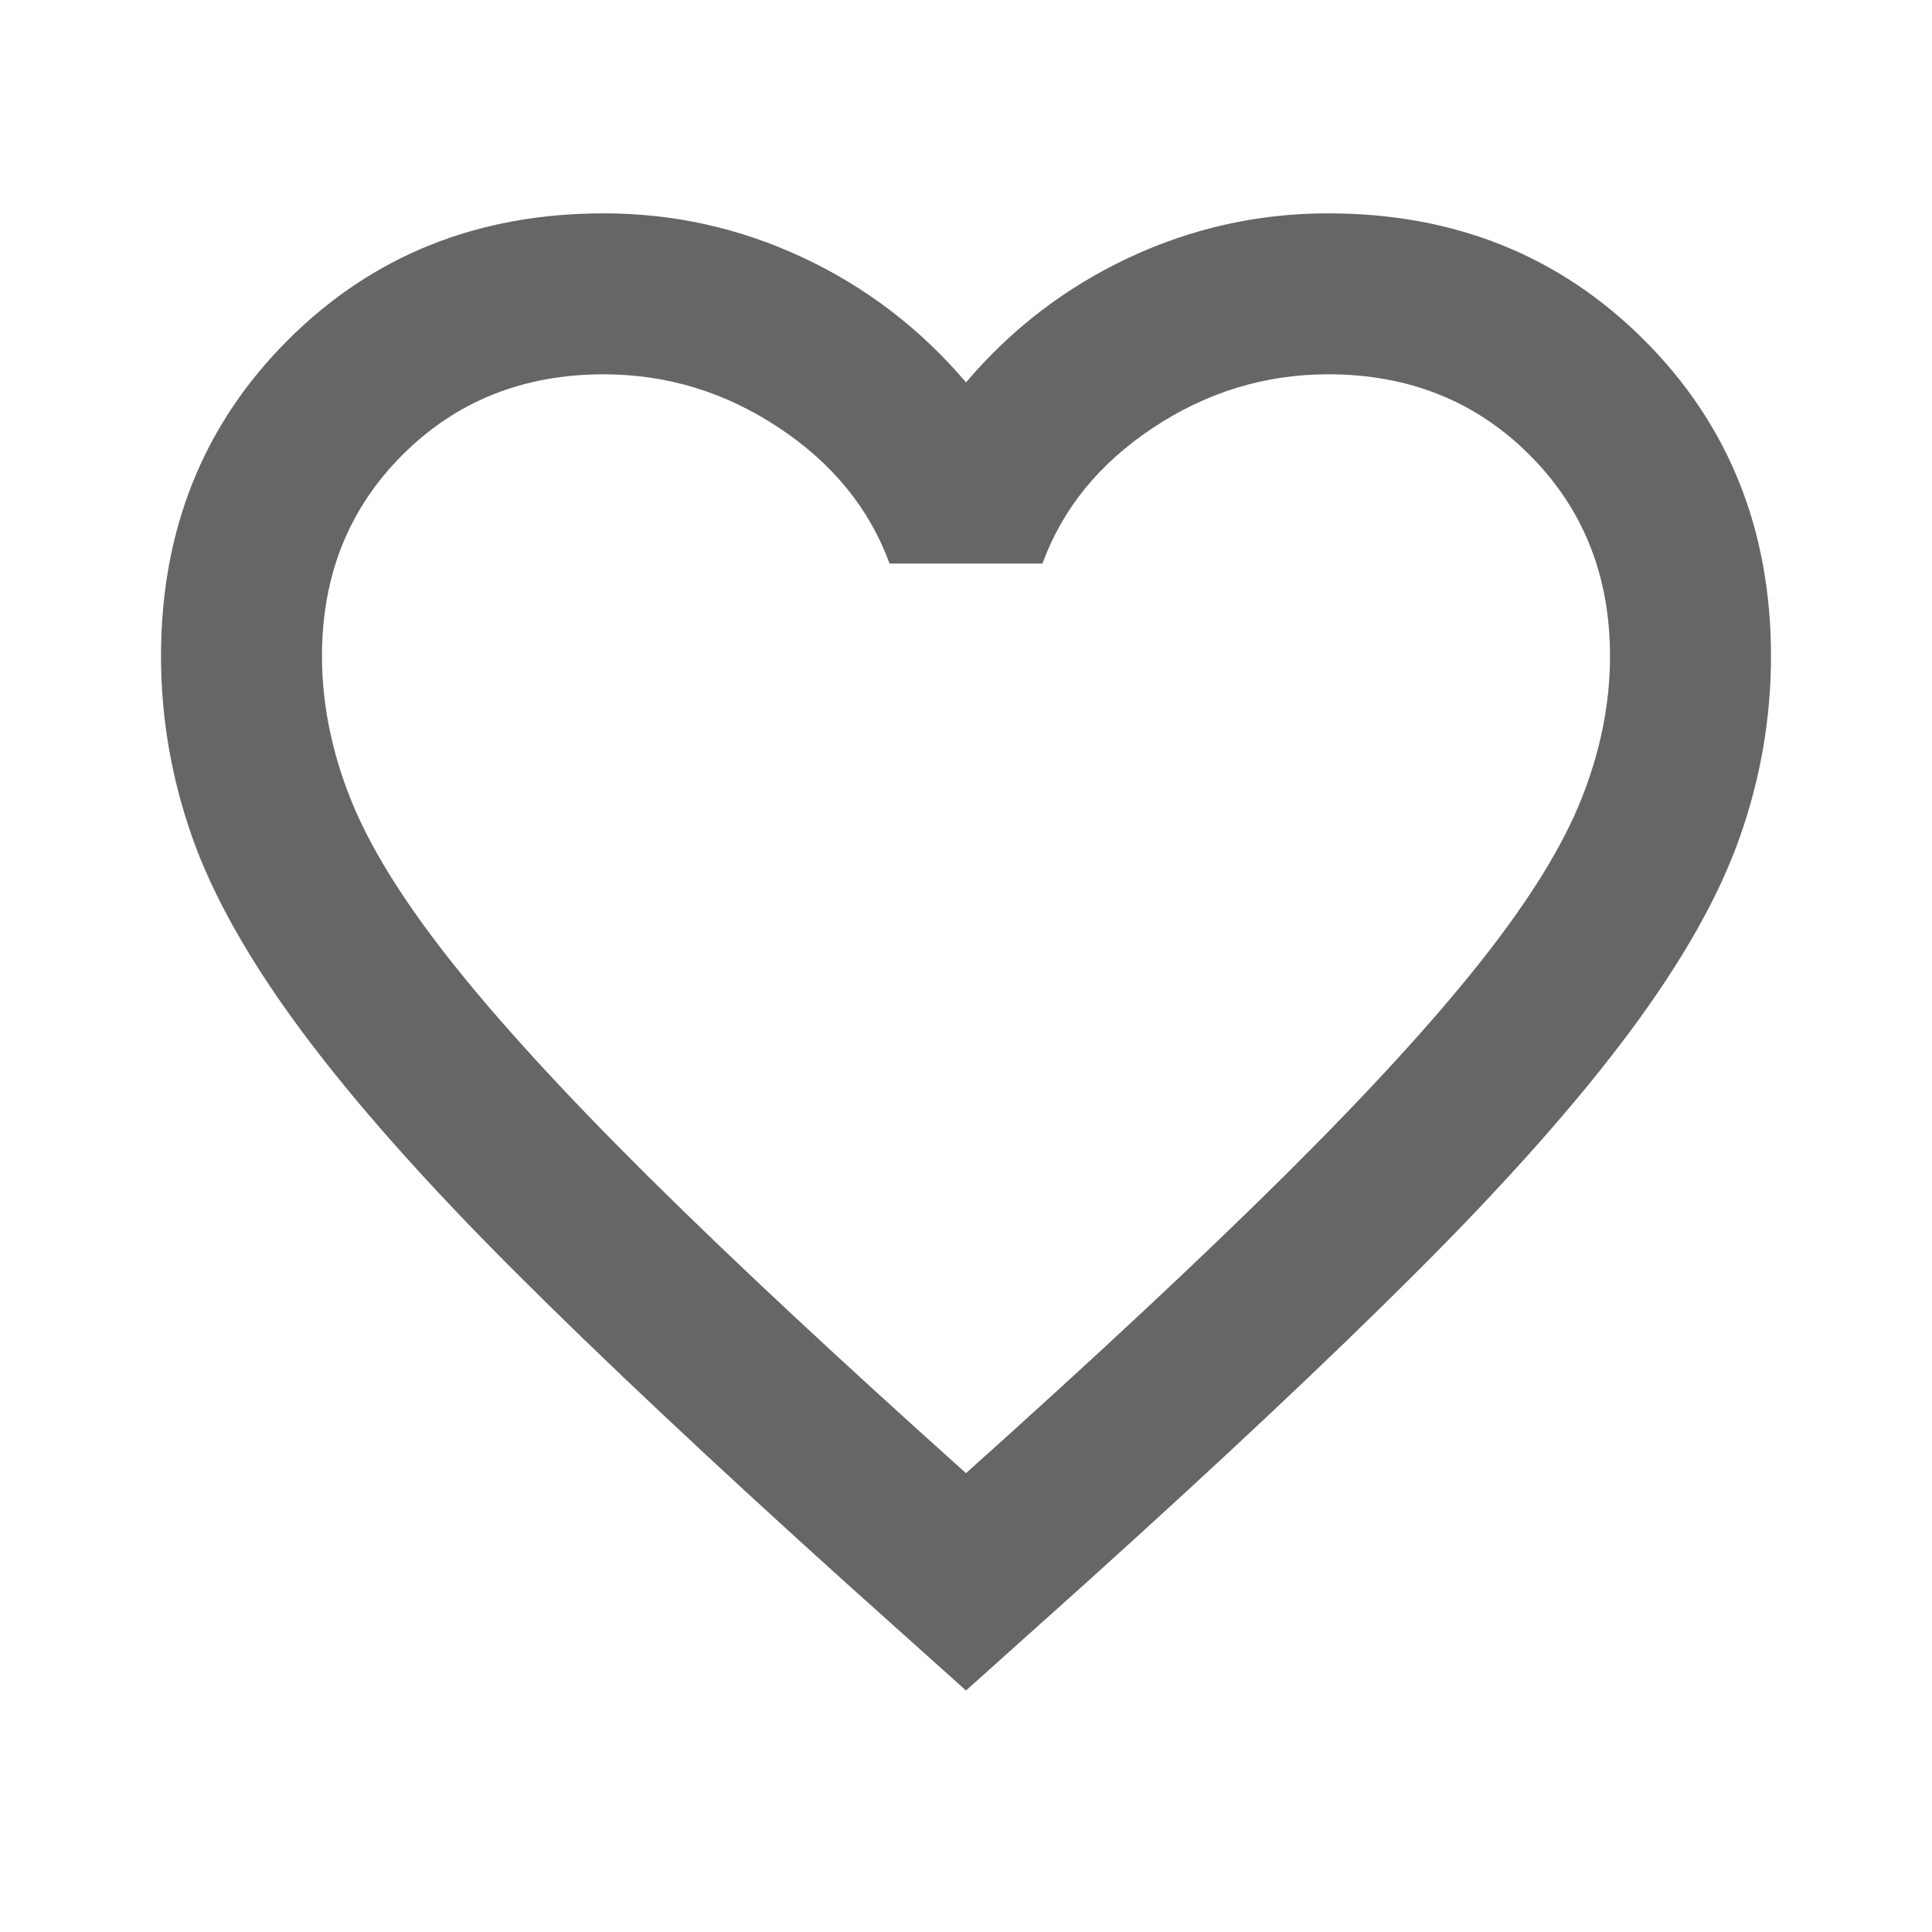 <svg width="35" height="35" viewBox="0 0 35 35" fill="none" xmlns="http://www.w3.org/2000/svg">
<path d="M17.5 30.625L15.385 28.729C12.931 26.517 10.901 24.61 9.297 23.005C7.693 21.401 6.417 19.961 5.469 18.685C4.521 17.409 3.859 16.236 3.482 15.167C3.105 14.097 2.917 13.004 2.917 11.886C2.917 9.601 3.682 7.693 5.214 6.162C6.745 4.63 8.653 3.865 10.938 3.865C12.201 3.865 13.405 4.132 14.547 4.667C15.689 5.202 16.674 5.955 17.5 6.927C18.326 5.955 19.311 5.202 20.453 4.667C21.596 4.132 22.799 3.865 24.062 3.865C26.347 3.865 28.255 4.63 29.787 6.162C31.318 7.693 32.083 9.601 32.083 11.886C32.083 13.004 31.895 14.097 31.518 15.167C31.142 16.236 30.479 17.409 29.531 18.685C28.583 19.961 27.307 21.401 25.703 23.005C24.099 24.61 22.07 26.517 19.615 28.729L17.5 30.625ZM17.5 26.688C19.833 24.597 21.753 22.805 23.26 21.31C24.767 19.815 25.958 18.515 26.833 17.409C27.708 16.303 28.316 15.319 28.656 14.456C28.997 13.593 29.167 12.736 29.167 11.886C29.167 10.427 28.681 9.212 27.708 8.24C26.736 7.268 25.521 6.781 24.062 6.781C22.92 6.781 21.863 7.103 20.891 7.748C19.918 8.392 19.25 9.212 18.885 10.209H16.115C15.75 9.212 15.082 8.392 14.109 7.748C13.137 7.103 12.08 6.781 10.938 6.781C9.479 6.781 8.264 7.268 7.292 8.24C6.319 9.212 5.833 10.427 5.833 11.886C5.833 12.736 6.003 13.593 6.344 14.456C6.684 15.319 7.292 16.303 8.167 17.409C9.042 18.515 10.233 19.815 11.74 21.31C13.246 22.805 15.167 24.597 17.5 26.688Z" fill="#666666"/>
</svg>
